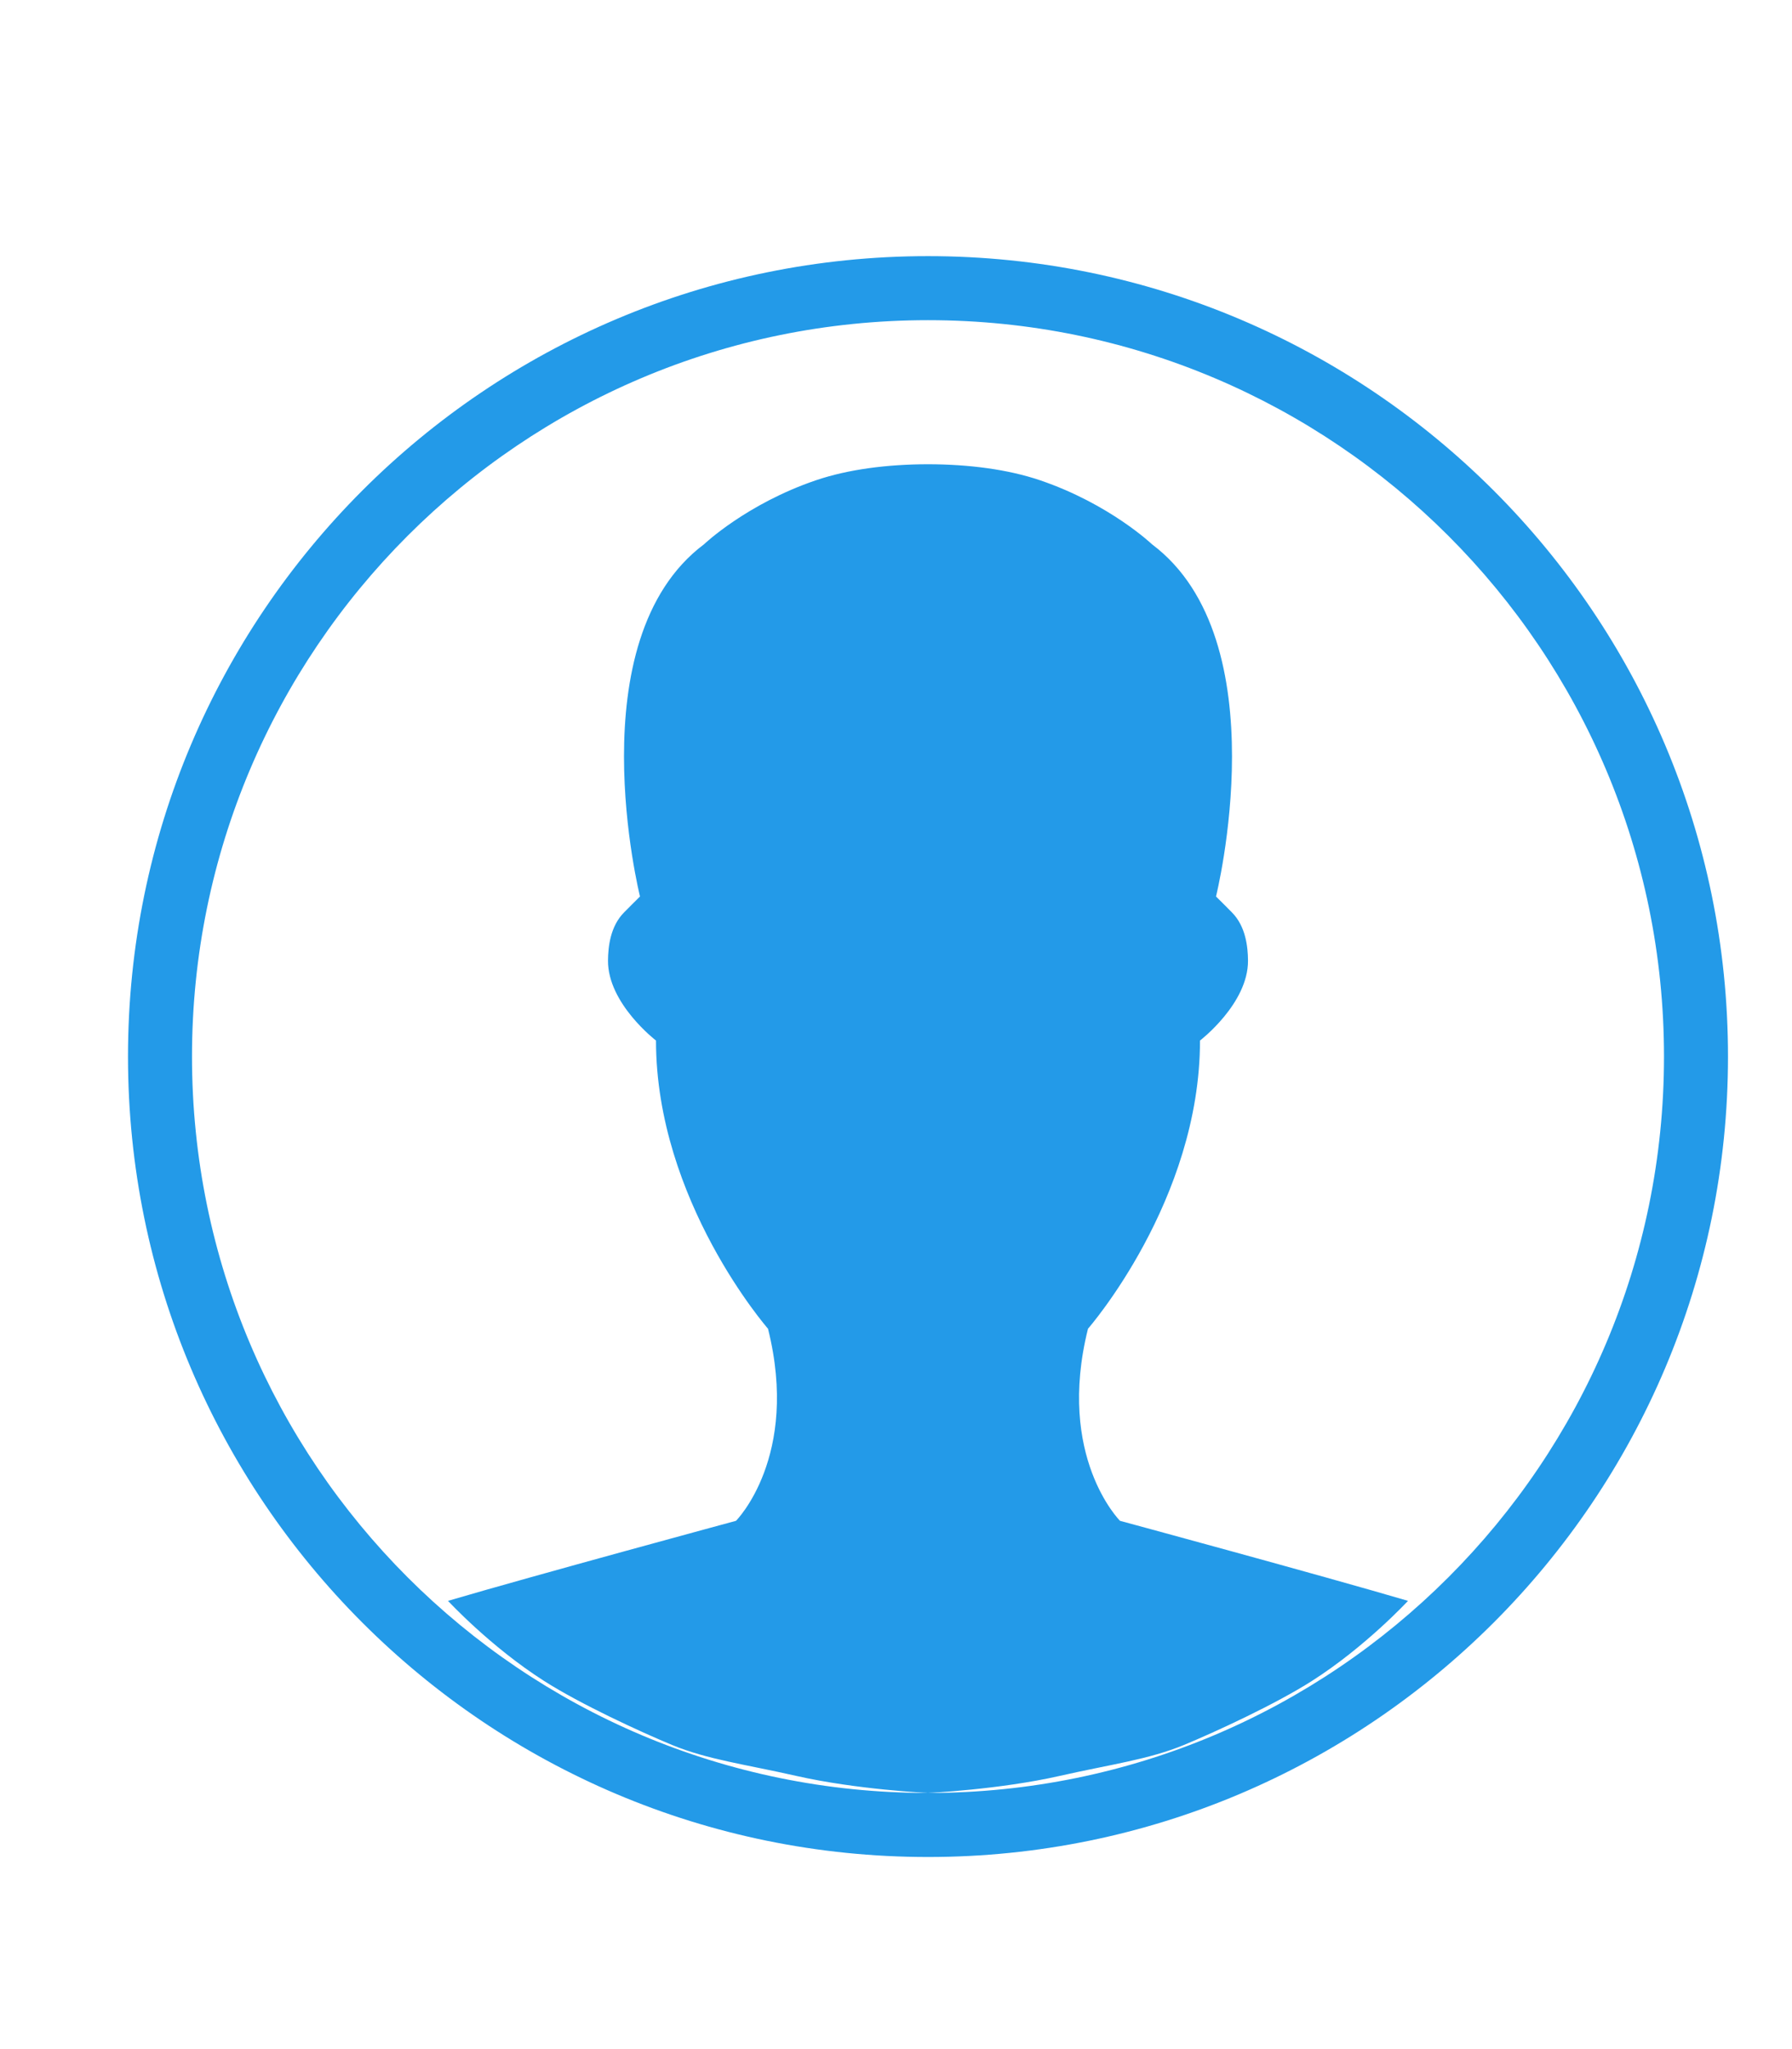 <?xml version="1.0" encoding="UTF-8"?>
<svg width="28px" height="32px" viewBox="0 0 28 32" version="1.1" xmlns="http://www.w3.org/2000/svg" xmlns:xlink="http://www.w3.org/1999/xlink">
    <!-- Generator: Sketch 49.3 (51167) - http://www.bohemiancoding.com/sketch -->
    <title>point</title>
    <desc>Created with Sketch.</desc>
    <defs></defs>
    <g id="point" stroke="none" stroke-width="1" fill="none" fill-rule="evenodd">
        <path d="M14.5,29 C21.404,29 27,23.404 27,16.5 C27,9.596 21.404,4 14.5,4 C7.596,4 2,9.596 2,16.5 C2,23.404 7.596,29 14.5,29 L14.5,29 Z M14.5,28 C8.149,28 3,22.851 3,16.5 C3,10.149 8.149,5 14.5,5 C20.851,5 26,10.149 26,16.5 C26,22.851 20.851,28 14.5,28 L14.5,28 Z M14.5,7.25 C15.129,7.25 15.751,7.33 16.25,7.5 C17.337,7.869 18,8.5 18,8.5 C20,10 19,14 19,14 C19.115,14.115 19.135,14.133 19.25,14.25 C19.465,14.468 19.498,14.785 19.5,15 C19.505,15.672 18.75,16.25 18.75,16.25 C18.75,18.75 17,20.75 17,20.75 C16.5,22.75 17.5,23.75 17.5,23.75 C17.5,23.75 20.633,24.598 22,25 C22,25 21.339,25.715 20.5,26.25 C19.928,26.615 18.99,27.047 18.5,27.25 C17.946,27.479 17.354,27.553 16.556,27.734 C15.613,27.948 14.5,28 14.5,28 C14.5,28 13.387,27.948 12.444,27.734 C11.646,27.553 11.054,27.479 10.5,27.25 C10.01,27.047 9.072,26.615 8.5,26.25 C7.661,25.715 7,25 7,25 C8.367,24.598 11.5,23.75 11.5,23.75 C11.5,23.75 12.5,22.75 12,20.75 C12,20.75 10.25,18.75 10.25,16.25 C10.25,16.25 9.495,15.672 9.5,15 C9.502,14.785 9.535,14.468 9.75,14.25 C9.865,14.133 9.885,14.115 10,14 C10,14 9,10 11,8.5 C11,8.5 11.663,7.869 12.75,7.5 C13.249,7.33 13.871,7.25 14.5,7.25 Z" id="Account-Icon" fill="#239AE8"></path>
    </g>
</svg>